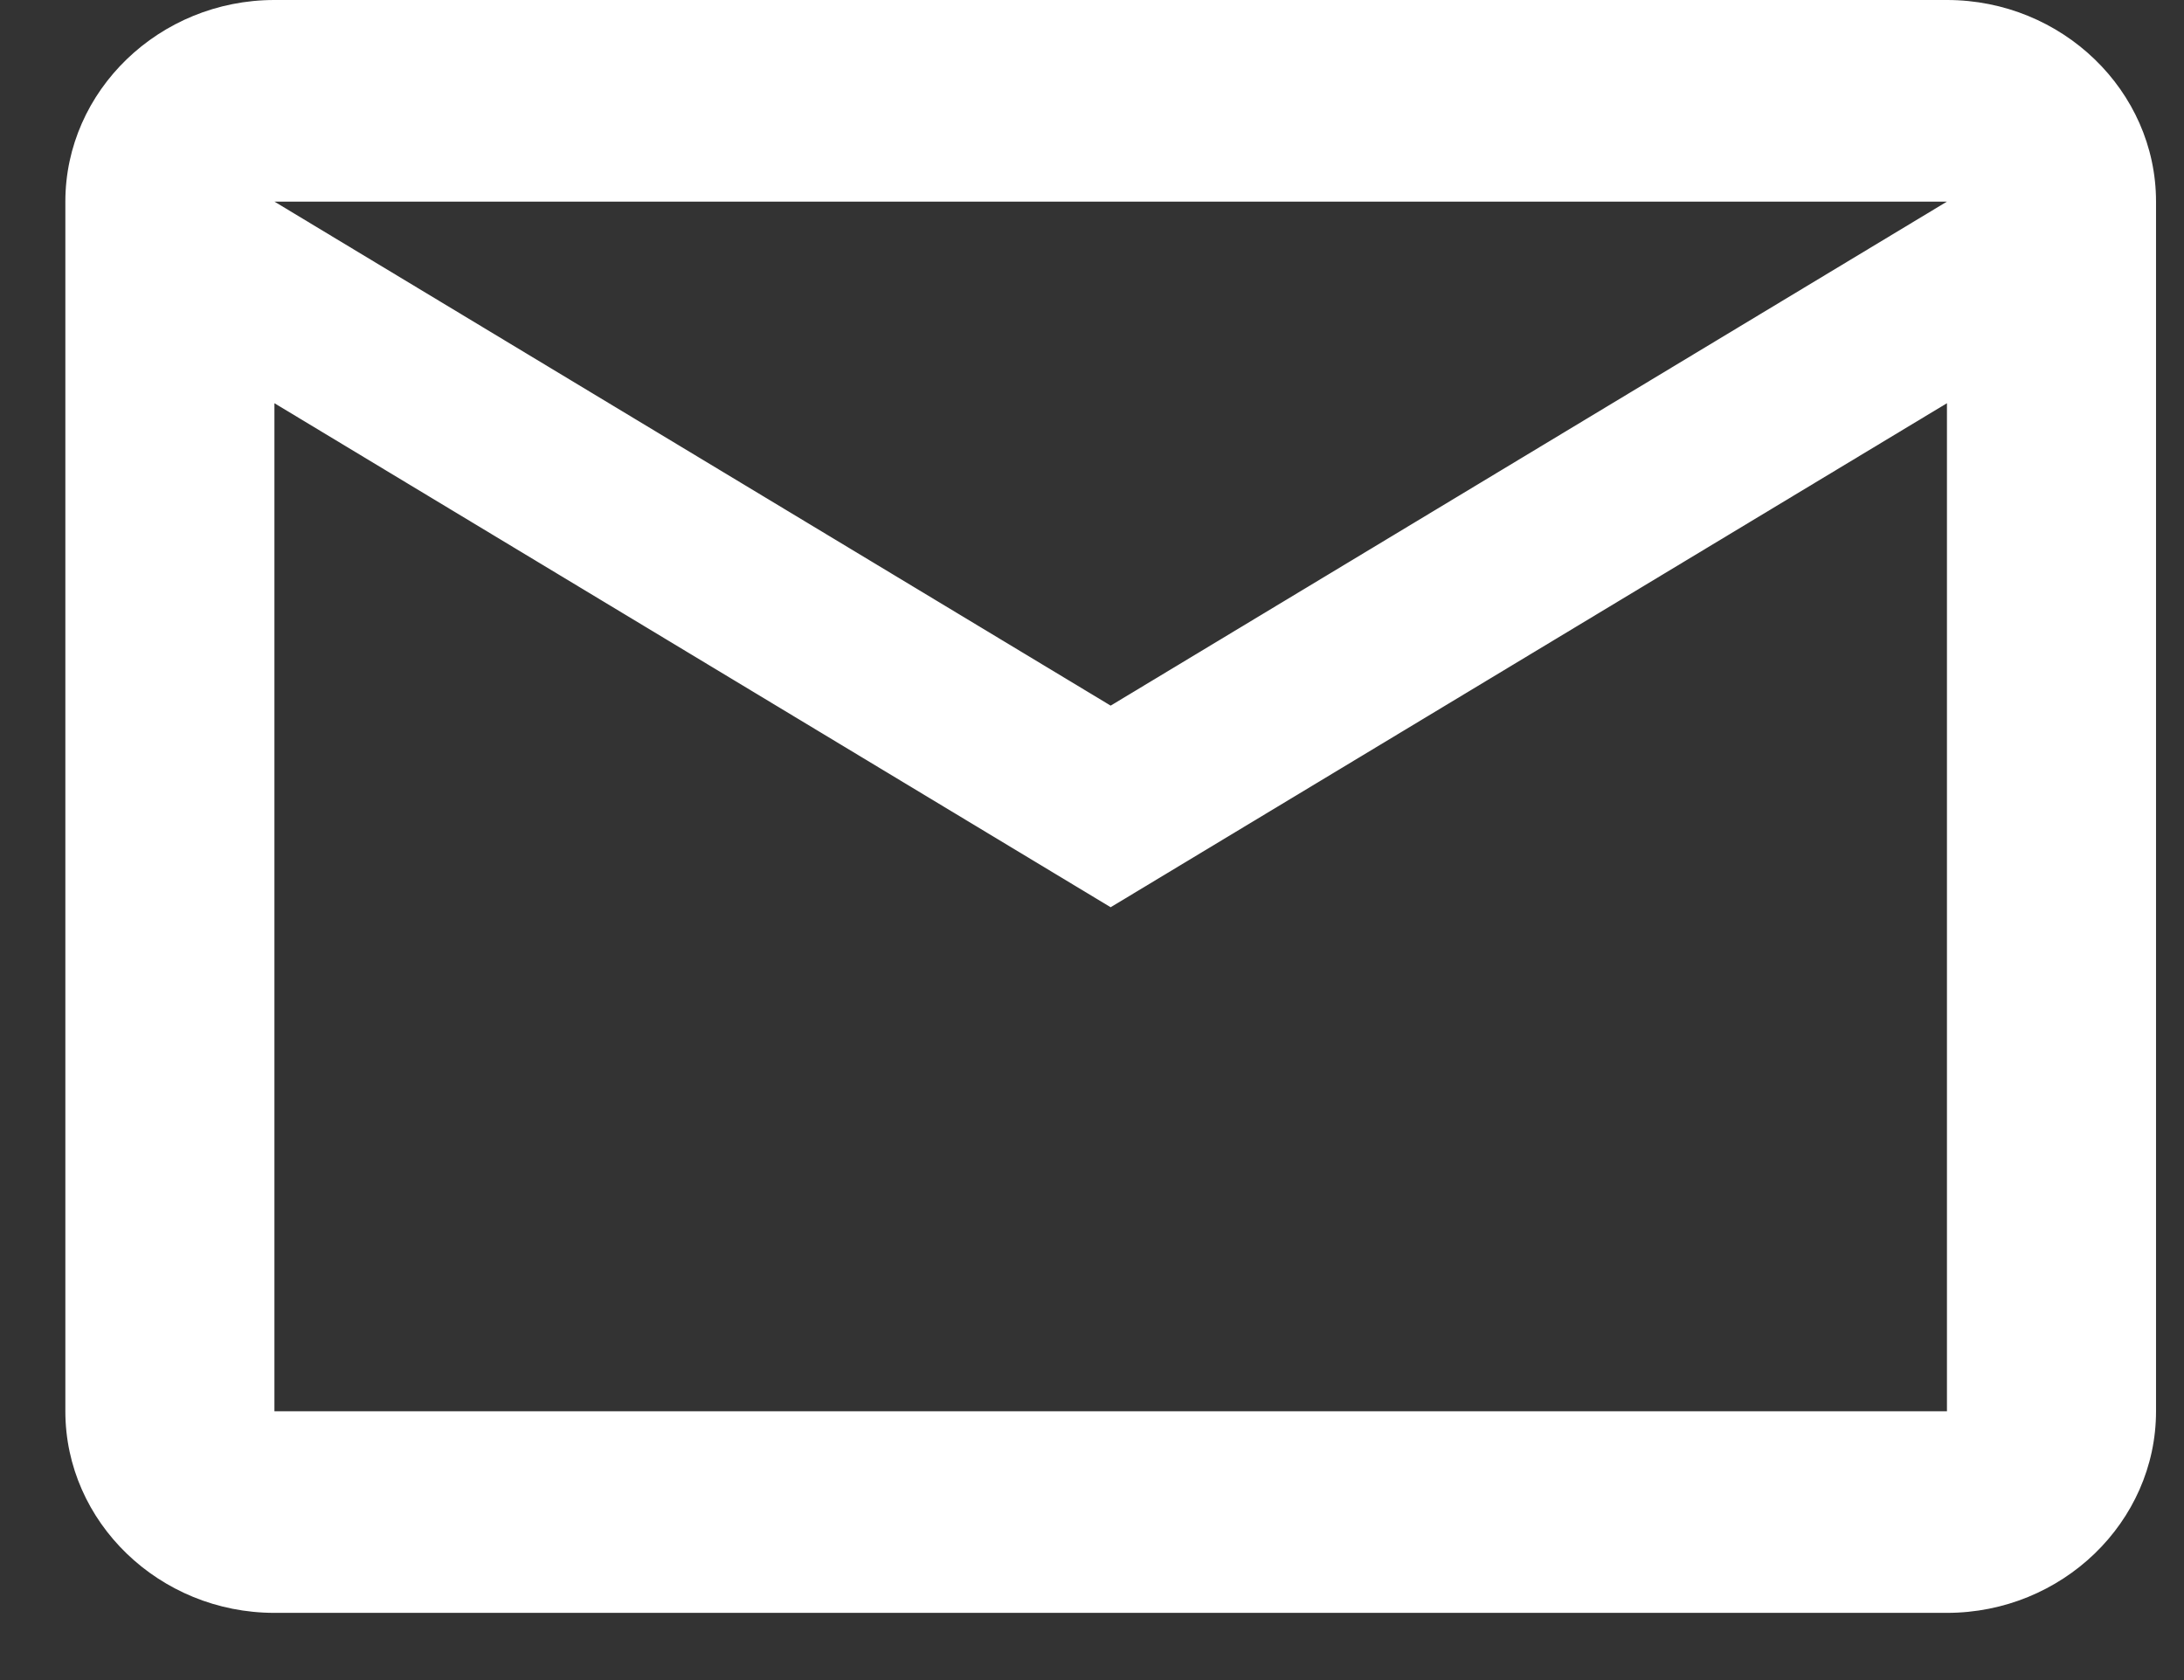 <svg width="26" height="20" viewBox="0 0 26 20" fill="none" xmlns="http://www.w3.org/2000/svg">
<rect x="0" y="0" width="26" height="20" fill="#333333" stroke="none"/>
<path d="M25.667 2.4C25.667 1.08 24.547 0 23.178 0H3.267C1.898 0 0.778 1.08 0.778 2.4V16.8C0.778 18.12 1.898 19.2 3.267 19.2H23.178C24.547 19.2 25.667 18.12 25.667 16.8V2.4ZM23.178 2.4L13.222 8.4L3.267 2.4H23.178ZM23.178 16.8H3.267V4.8L13.222 10.8L23.178 4.8V16.8Z" fill="white"/>
</svg>
